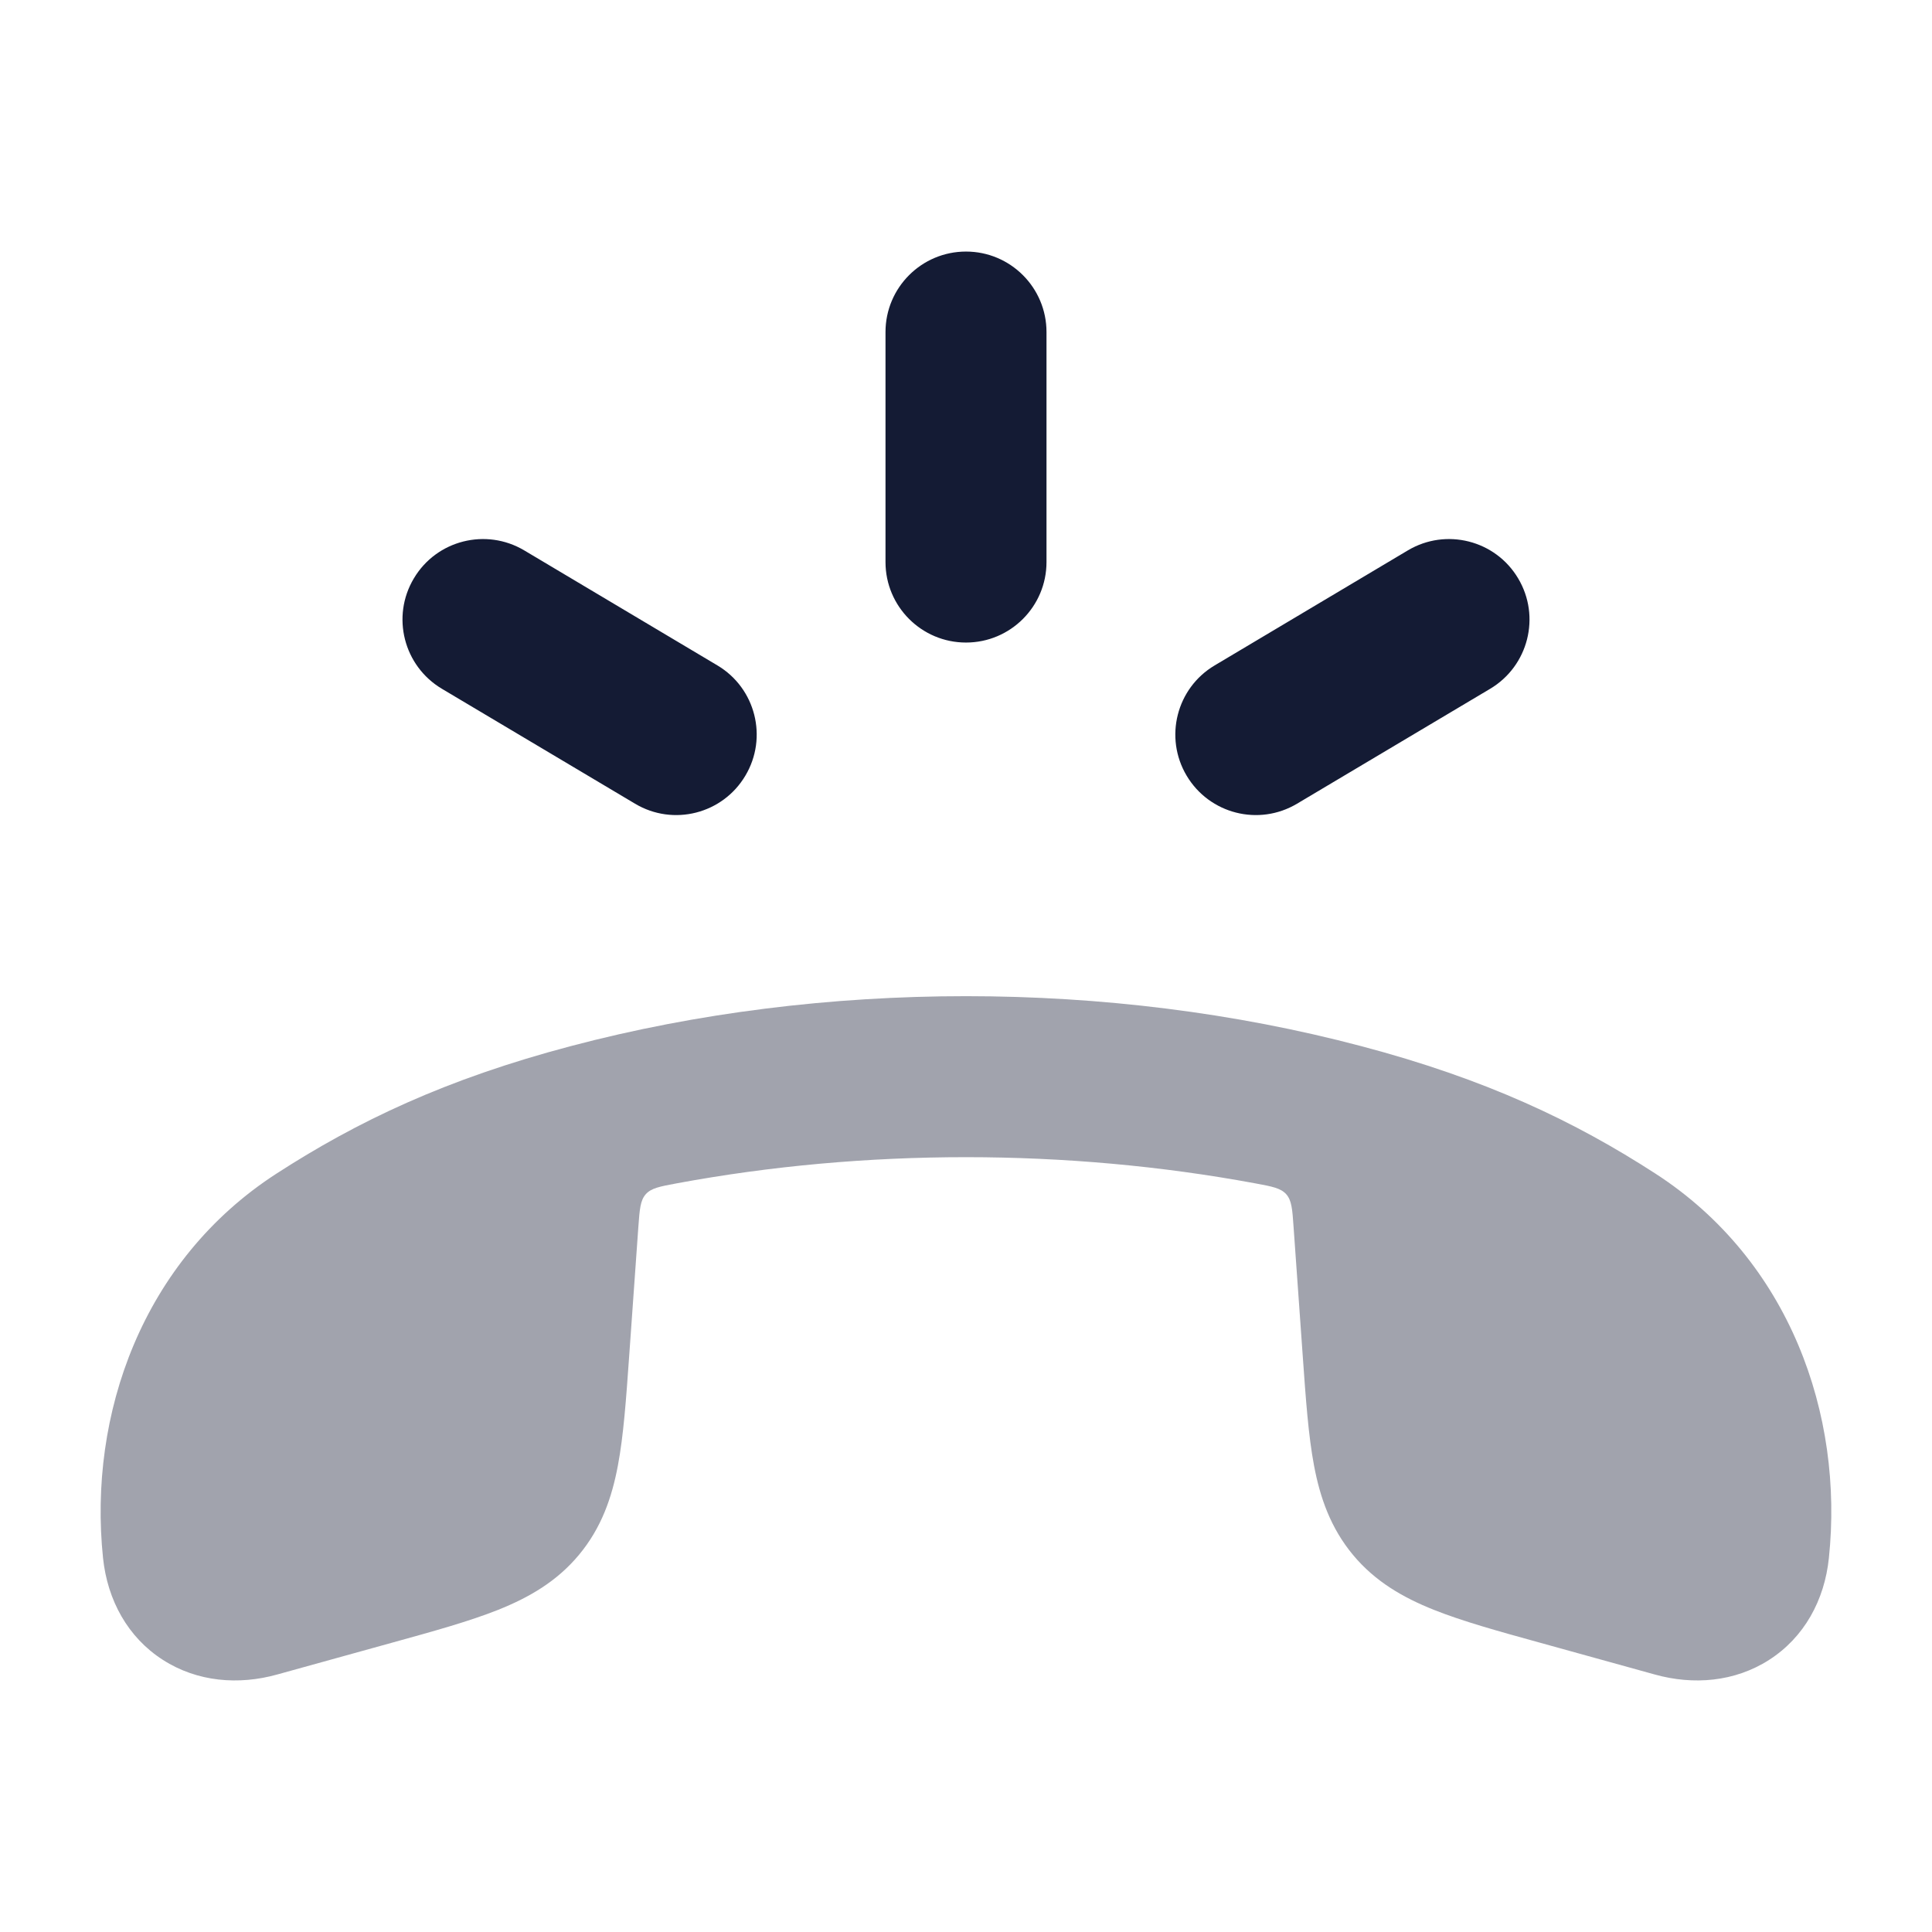 <svg width="24" height="24" viewBox="0 0 24 24" fill="none" xmlns="http://www.w3.org/2000/svg">
<path opacity="0.4" d="M7.095 12.994C10.221 12.168 13.782 12.169 16.904 12.994C18.463 13.405 19.565 13.932 20.566 14.58C22.23 15.657 22.906 17.571 22.719 19.355C22.665 19.878 22.412 20.341 21.976 20.62C21.547 20.895 21.034 20.934 20.559 20.802L19.133 20.407C18.614 20.264 18.168 20.14 17.812 19.998C17.431 19.846 17.084 19.648 16.807 19.315C16.529 18.98 16.398 18.604 16.323 18.204C16.253 17.833 16.221 17.379 16.184 16.857L16.069 15.239C16.054 15.021 16.046 14.912 15.978 14.835C15.909 14.759 15.804 14.739 15.593 14.7C13.254 14.267 10.747 14.266 8.406 14.7C8.196 14.739 8.09 14.759 8.022 14.835C7.954 14.912 7.946 15.021 7.93 15.239L7.815 16.857C7.778 17.379 7.746 17.833 7.676 18.204C7.601 18.604 7.471 18.98 7.192 19.315C6.915 19.648 6.568 19.846 6.188 19.998C5.832 20.14 5.385 20.264 4.867 20.407L4.867 20.407L3.441 20.802C2.966 20.934 2.452 20.895 2.024 20.62C1.588 20.341 1.335 19.878 1.28 19.355C1.094 17.571 1.769 15.657 3.433 14.58C4.435 13.932 5.536 13.405 7.095 12.994Z" fill="#141B34"/>
<path fill-rule="evenodd" clip-rule="evenodd" d="M12 3.125C12.552 3.125 13 3.573 13 4.125V6.982C13 7.534 12.552 7.982 12 7.982C11.448 7.982 11 7.534 11 6.982V4.125C11 3.573 11.448 3.125 12 3.125ZM5.141 7.185C5.423 6.71 6.037 6.555 6.512 6.837L8.912 8.266C9.386 8.548 9.542 9.162 9.259 9.636C8.977 10.111 8.363 10.267 7.889 9.984L5.489 8.556C5.014 8.273 4.858 7.659 5.141 7.185ZM18.859 7.185C19.142 7.659 18.986 8.273 18.512 8.556L16.112 9.984C15.637 10.267 15.024 10.111 14.741 9.636C14.459 9.162 14.614 8.548 15.089 8.266L17.489 6.837C17.963 6.555 18.577 6.71 18.859 7.185Z" fill="#141B34"/>
</svg>
